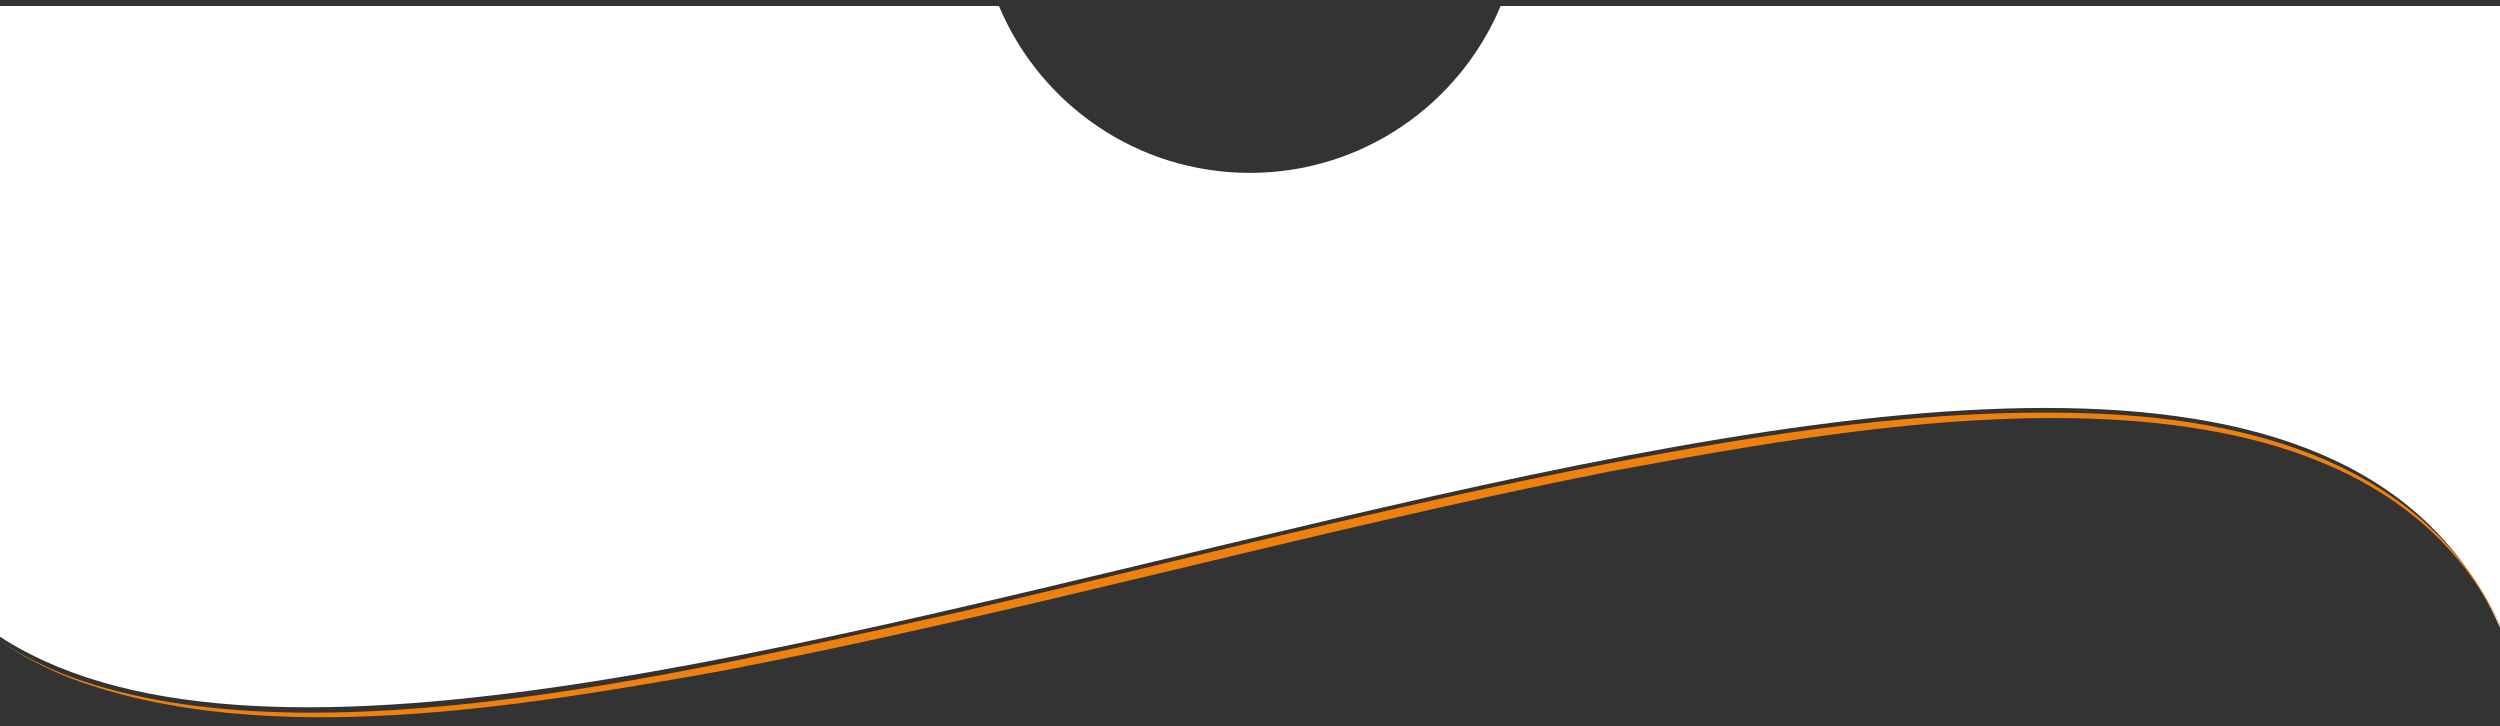 <?xml version="1.0" encoding="UTF-8"?>
<svg id="_Слой_1" data-name="Слой 1" xmlns="http://www.w3.org/2000/svg" viewBox="0 0 841.89 244.61">
  <rect x="0" y="0" width="841.89" height="244.61" fill="#333333" stroke="none"/>
  <defs>
    <style>
      .cls-1 {
        fill: #fff;
      }

      .cls-2 {
        fill: #ef800b;
      }
    </style>
  </defs>
  <path class="cls-1" d="M842.67,213.1C750.27-4.76,167.34,328.61-2,213.1V2.02h338.4c13.83,33.01,46.45,56.2,84.48,56.2s70.64-23.19,84.47-56.2h337.32s.78,212.92,0,211.08Z"/>
  <path class="cls-2" d="M844.24,215.63c-45.41-106.21-212.17-73.26-302.61-56.77-99.79,19.8-197.85,47.64-297.77,66.93-67.29,12-154.64,27.08-219.76,2.73-8.64-3.34-16.89-7.66-24.53-12.89,7.71,5.09,16.02,9.27,24.69,12.46,82.55,29.9,215.15-3.71,300.44-22.34,72.07-16.76,143.73-35.42,216.41-49.56,54.46-10.37,109.88-19.17,165.52-16.87,56.38,2.32,114.51,19.59,137.61,76.31h0Z"/>
</svg>